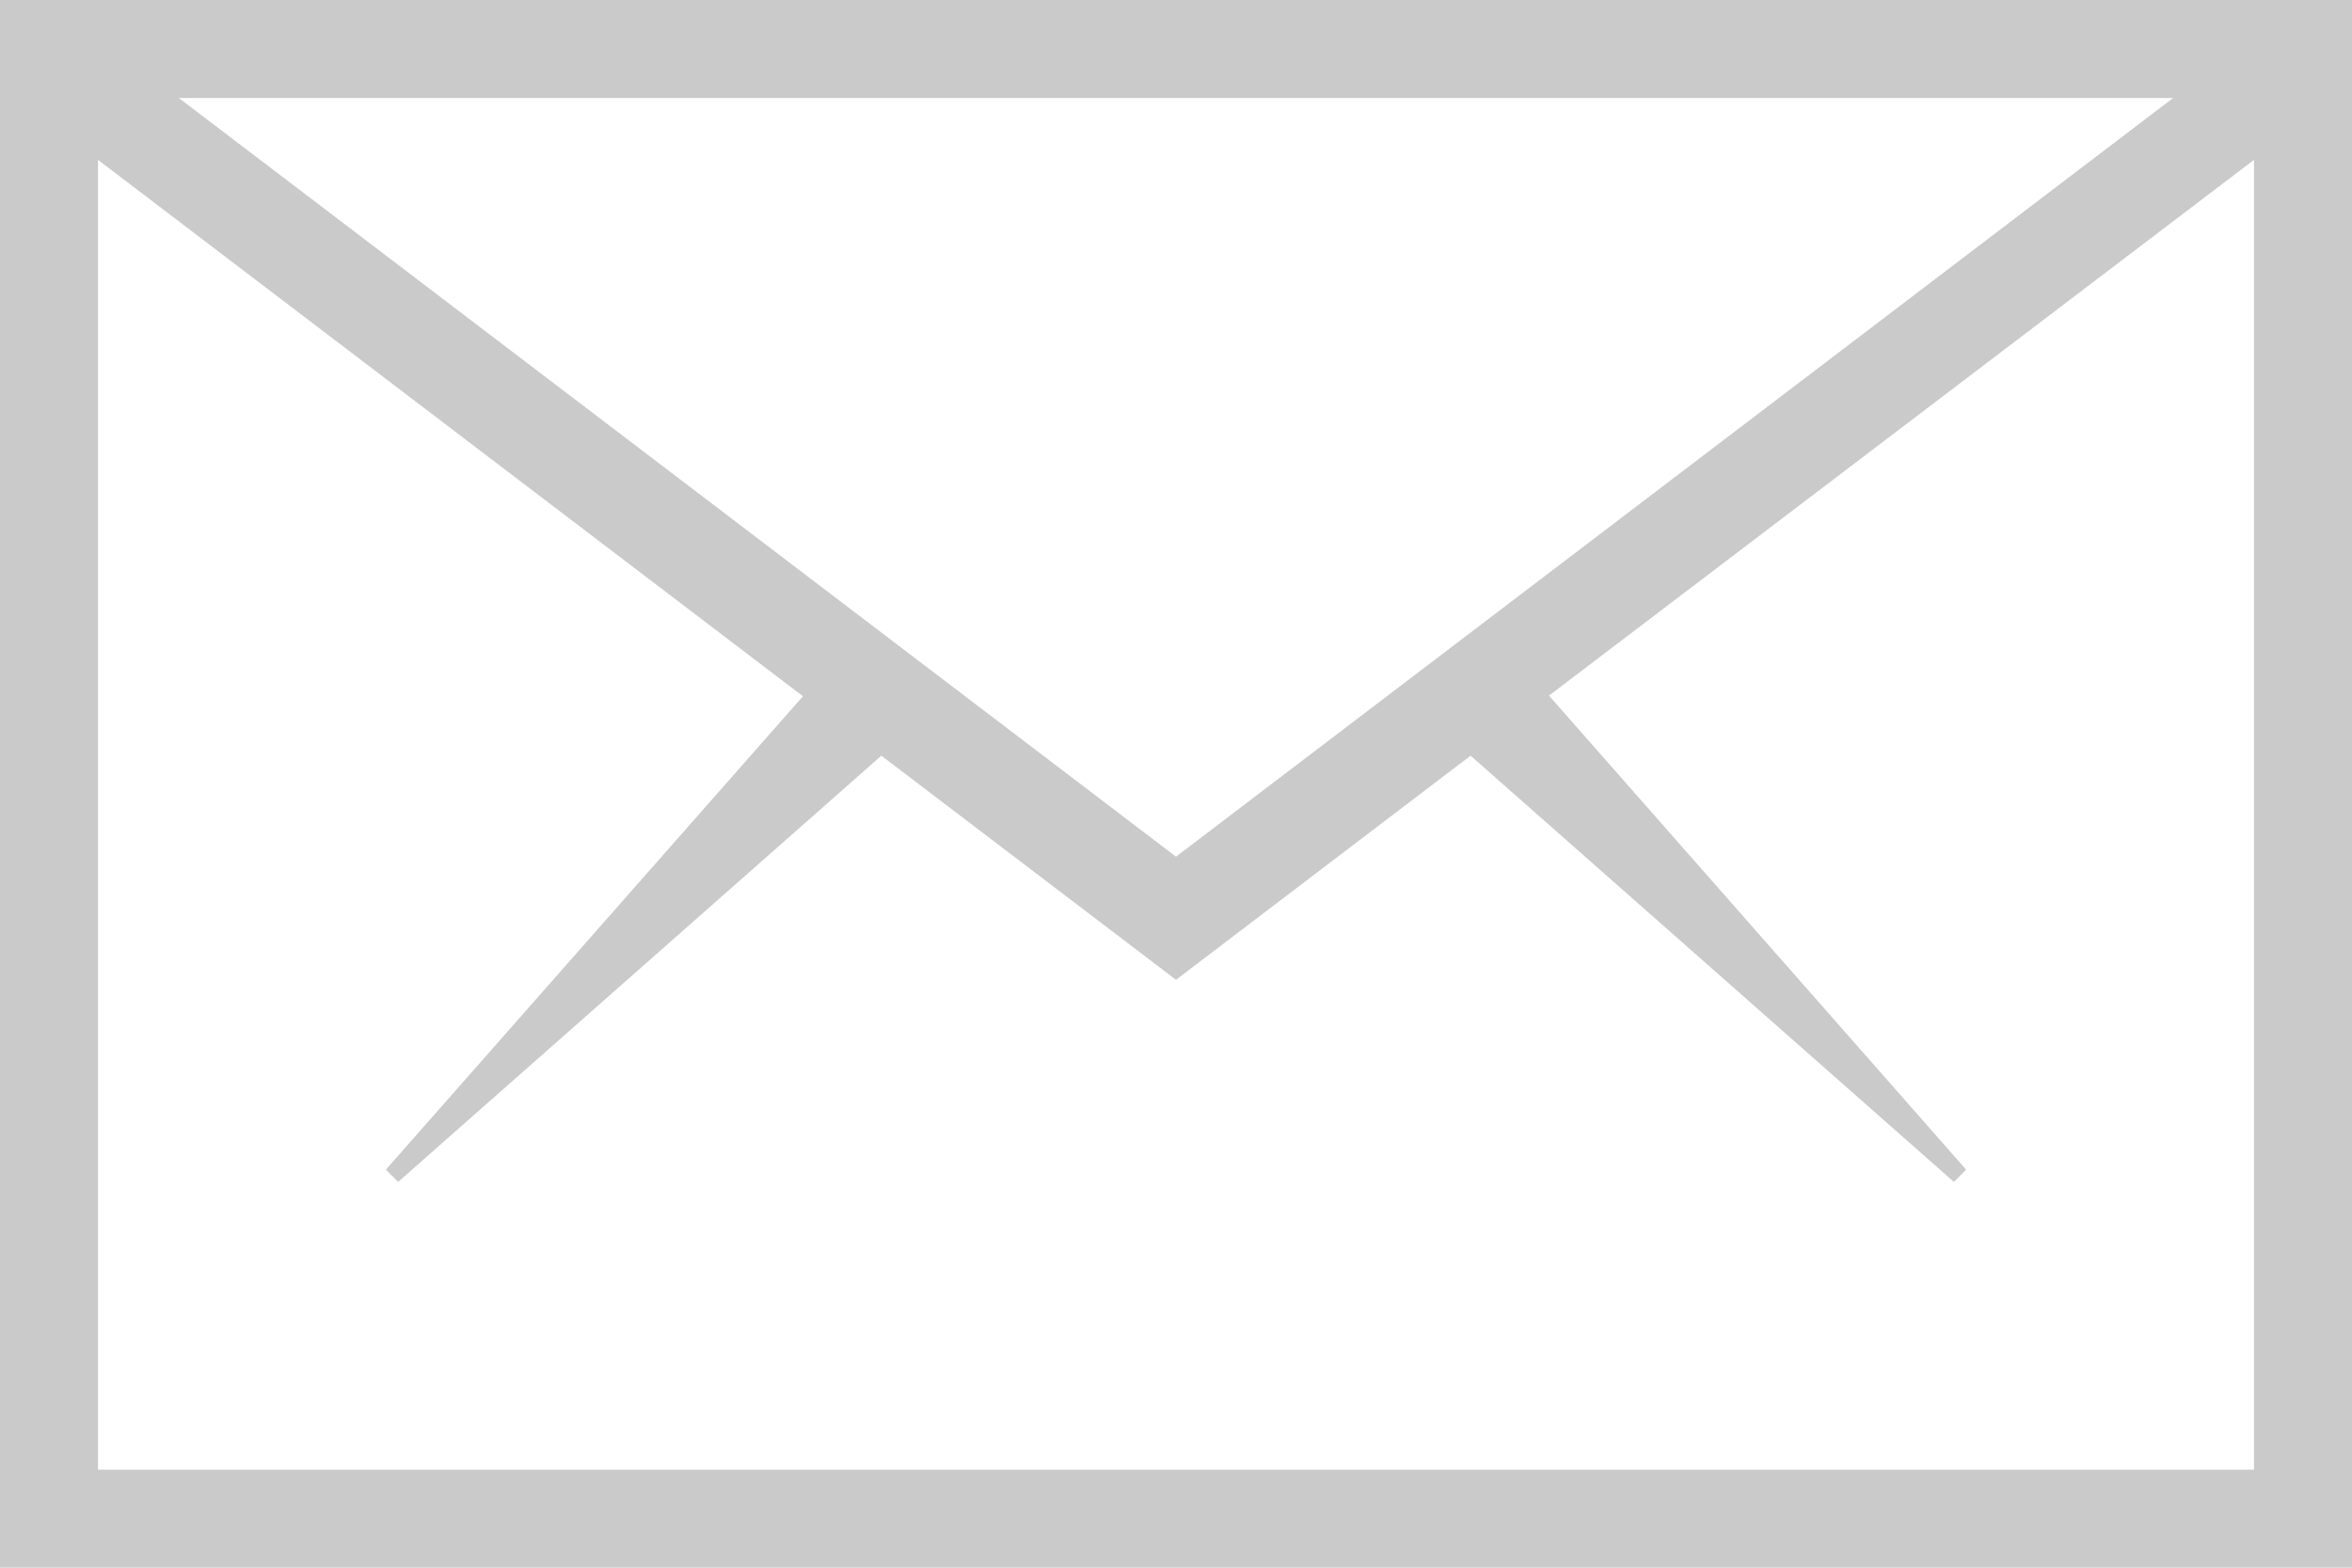 <?xml version="1.0" encoding="utf-8"?>
<!-- Generator: Adobe Illustrator 16.0.0, SVG Export Plug-In . SVG Version: 6.00 Build 0)  -->
<!DOCTYPE svg PUBLIC "-//W3C//DTD SVG 1.1//EN" "http://www.w3.org/Graphics/SVG/1.1/DTD/svg11.dtd">
<svg version="1.1" id="Layer_1" xmlns="http://www.w3.org/2000/svg" xmlns:xlink="http://www.w3.org/1999/xlink" x="0px" y="0px"
	 width="48px" height="32px" viewBox="0 0 48 32" enable-background="new 0 0 48 32" xml:space="preserve">
<path fill="#CACACA" d="M0,0v32h48V0H0z M24,17.487L3.65,2h40.7L24,17.487z M2,30V3.263l14.387,10.949l-8.512,9.663l0.25,0.25
	l9.862-8.7L24,20l6.012-4.575l9.863,8.7l0.25-0.25l-8.513-9.676L46,3.263V30H2z"/>
</svg>
